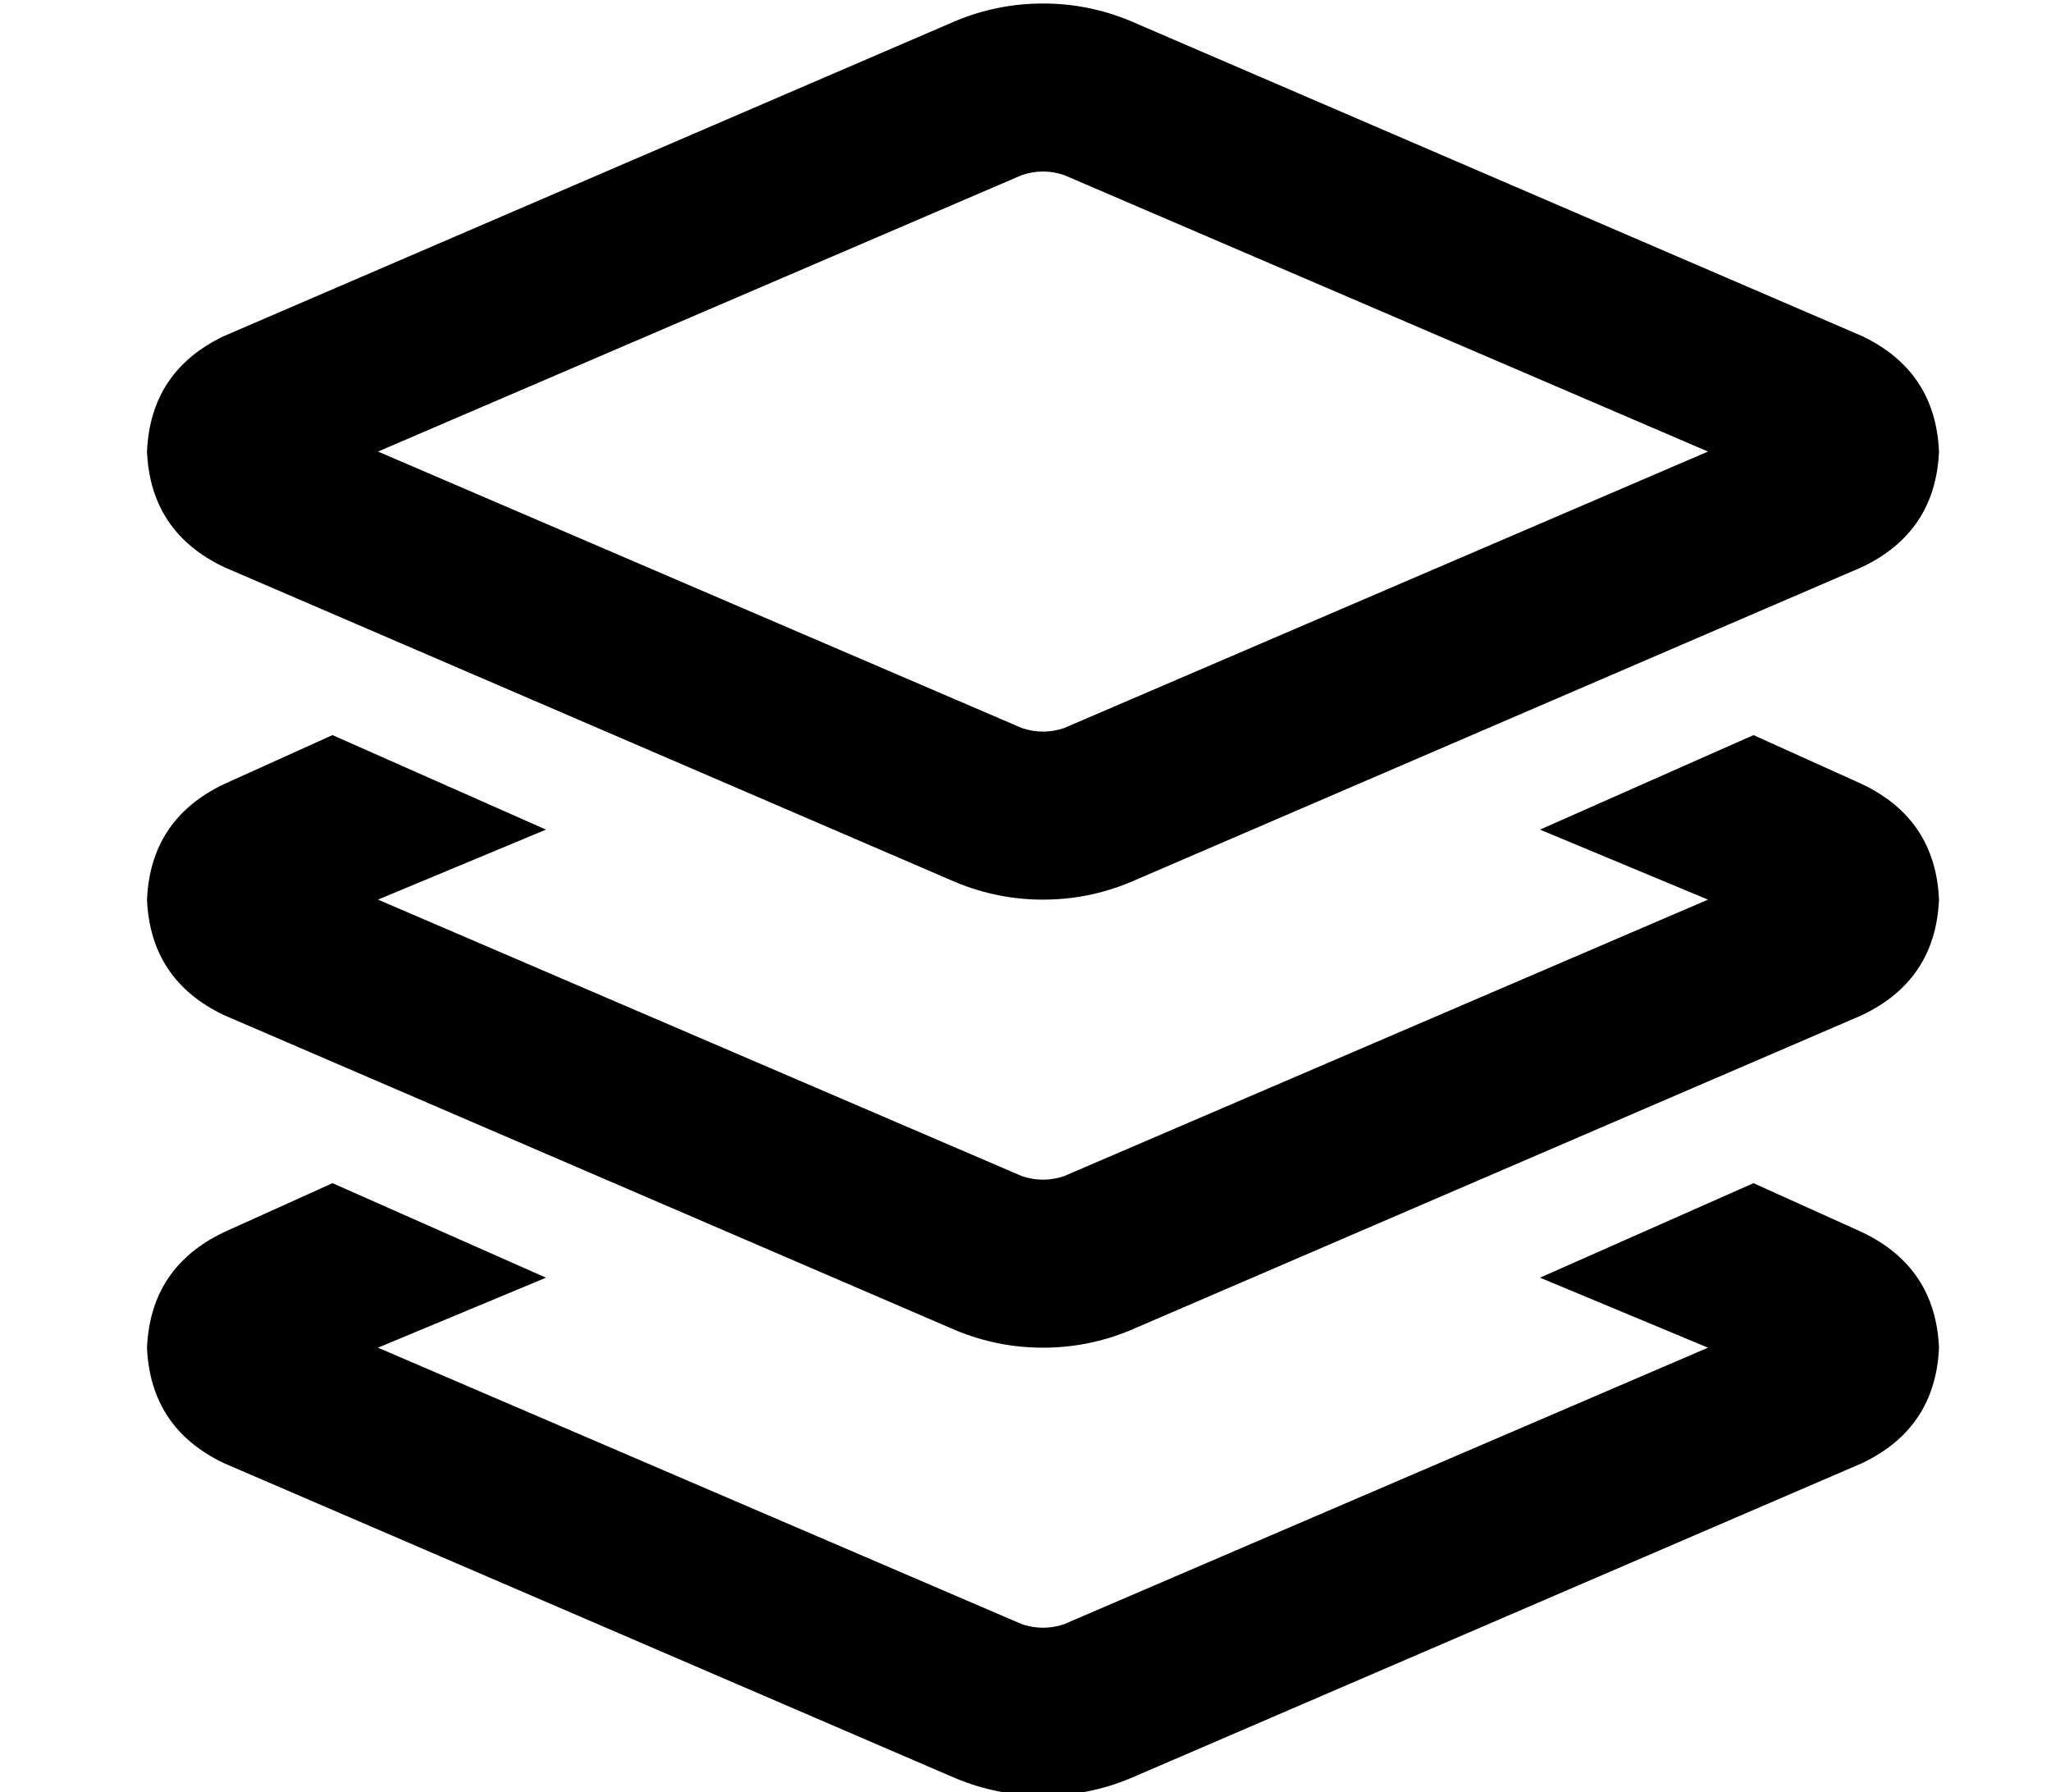 <?xml version="1.0" standalone="no"?>
<!DOCTYPE svg PUBLIC "-//W3C//DTD SVG 1.1//EN" "http://www.w3.org/Graphics/SVG/1.1/DTD/svg11.dtd" >
<svg xmlns="http://www.w3.org/2000/svg" xmlns:xlink="http://www.w3.org/1999/xlink" version="1.1" viewBox="-10 -40 586 512">
   <path fill="currentColor"
d="M288 -39q-13 0 -25 5l-209 90v0q-21 10 -22 33q1 23 22 33l209 90v0q12 5 25 5t25 -5l209 -90v0q21 -10 22 -33q-1 -23 -22 -33l-209 -90v0q-12 -5 -25 -5v0zM282 10q3 -1 6 -1t6 1l184 79v0l-184 79v0q-3 1 -6 1t-6 -1l-184 -79v0l184 -79v0zM54 184q-21 10 -22 33
q1 23 22 33l209 90v0q12 5 25 5t25 -5l209 -90v0q21 -10 22 -33q-1 -23 -22 -33l-31 -14v0l-61 27v0l48 20v0l-184 79v0q-3 1 -6 1t-6 -1l-184 -79v0l48 -20v0l-61 -27v0l-31 14v0zM54 312q-21 10 -22 33q1 23 22 33l209 90v0q12 5 25 5t25 -5l209 -90v0q21 -10 22 -33
q-1 -23 -22 -33l-31 -14v0l-61 27v0l48 20v0l-184 79v0q-3 1 -6 1t-6 -1l-184 -79v0l48 -20v0l-61 -27v0l-31 14v0z" />
</svg>
